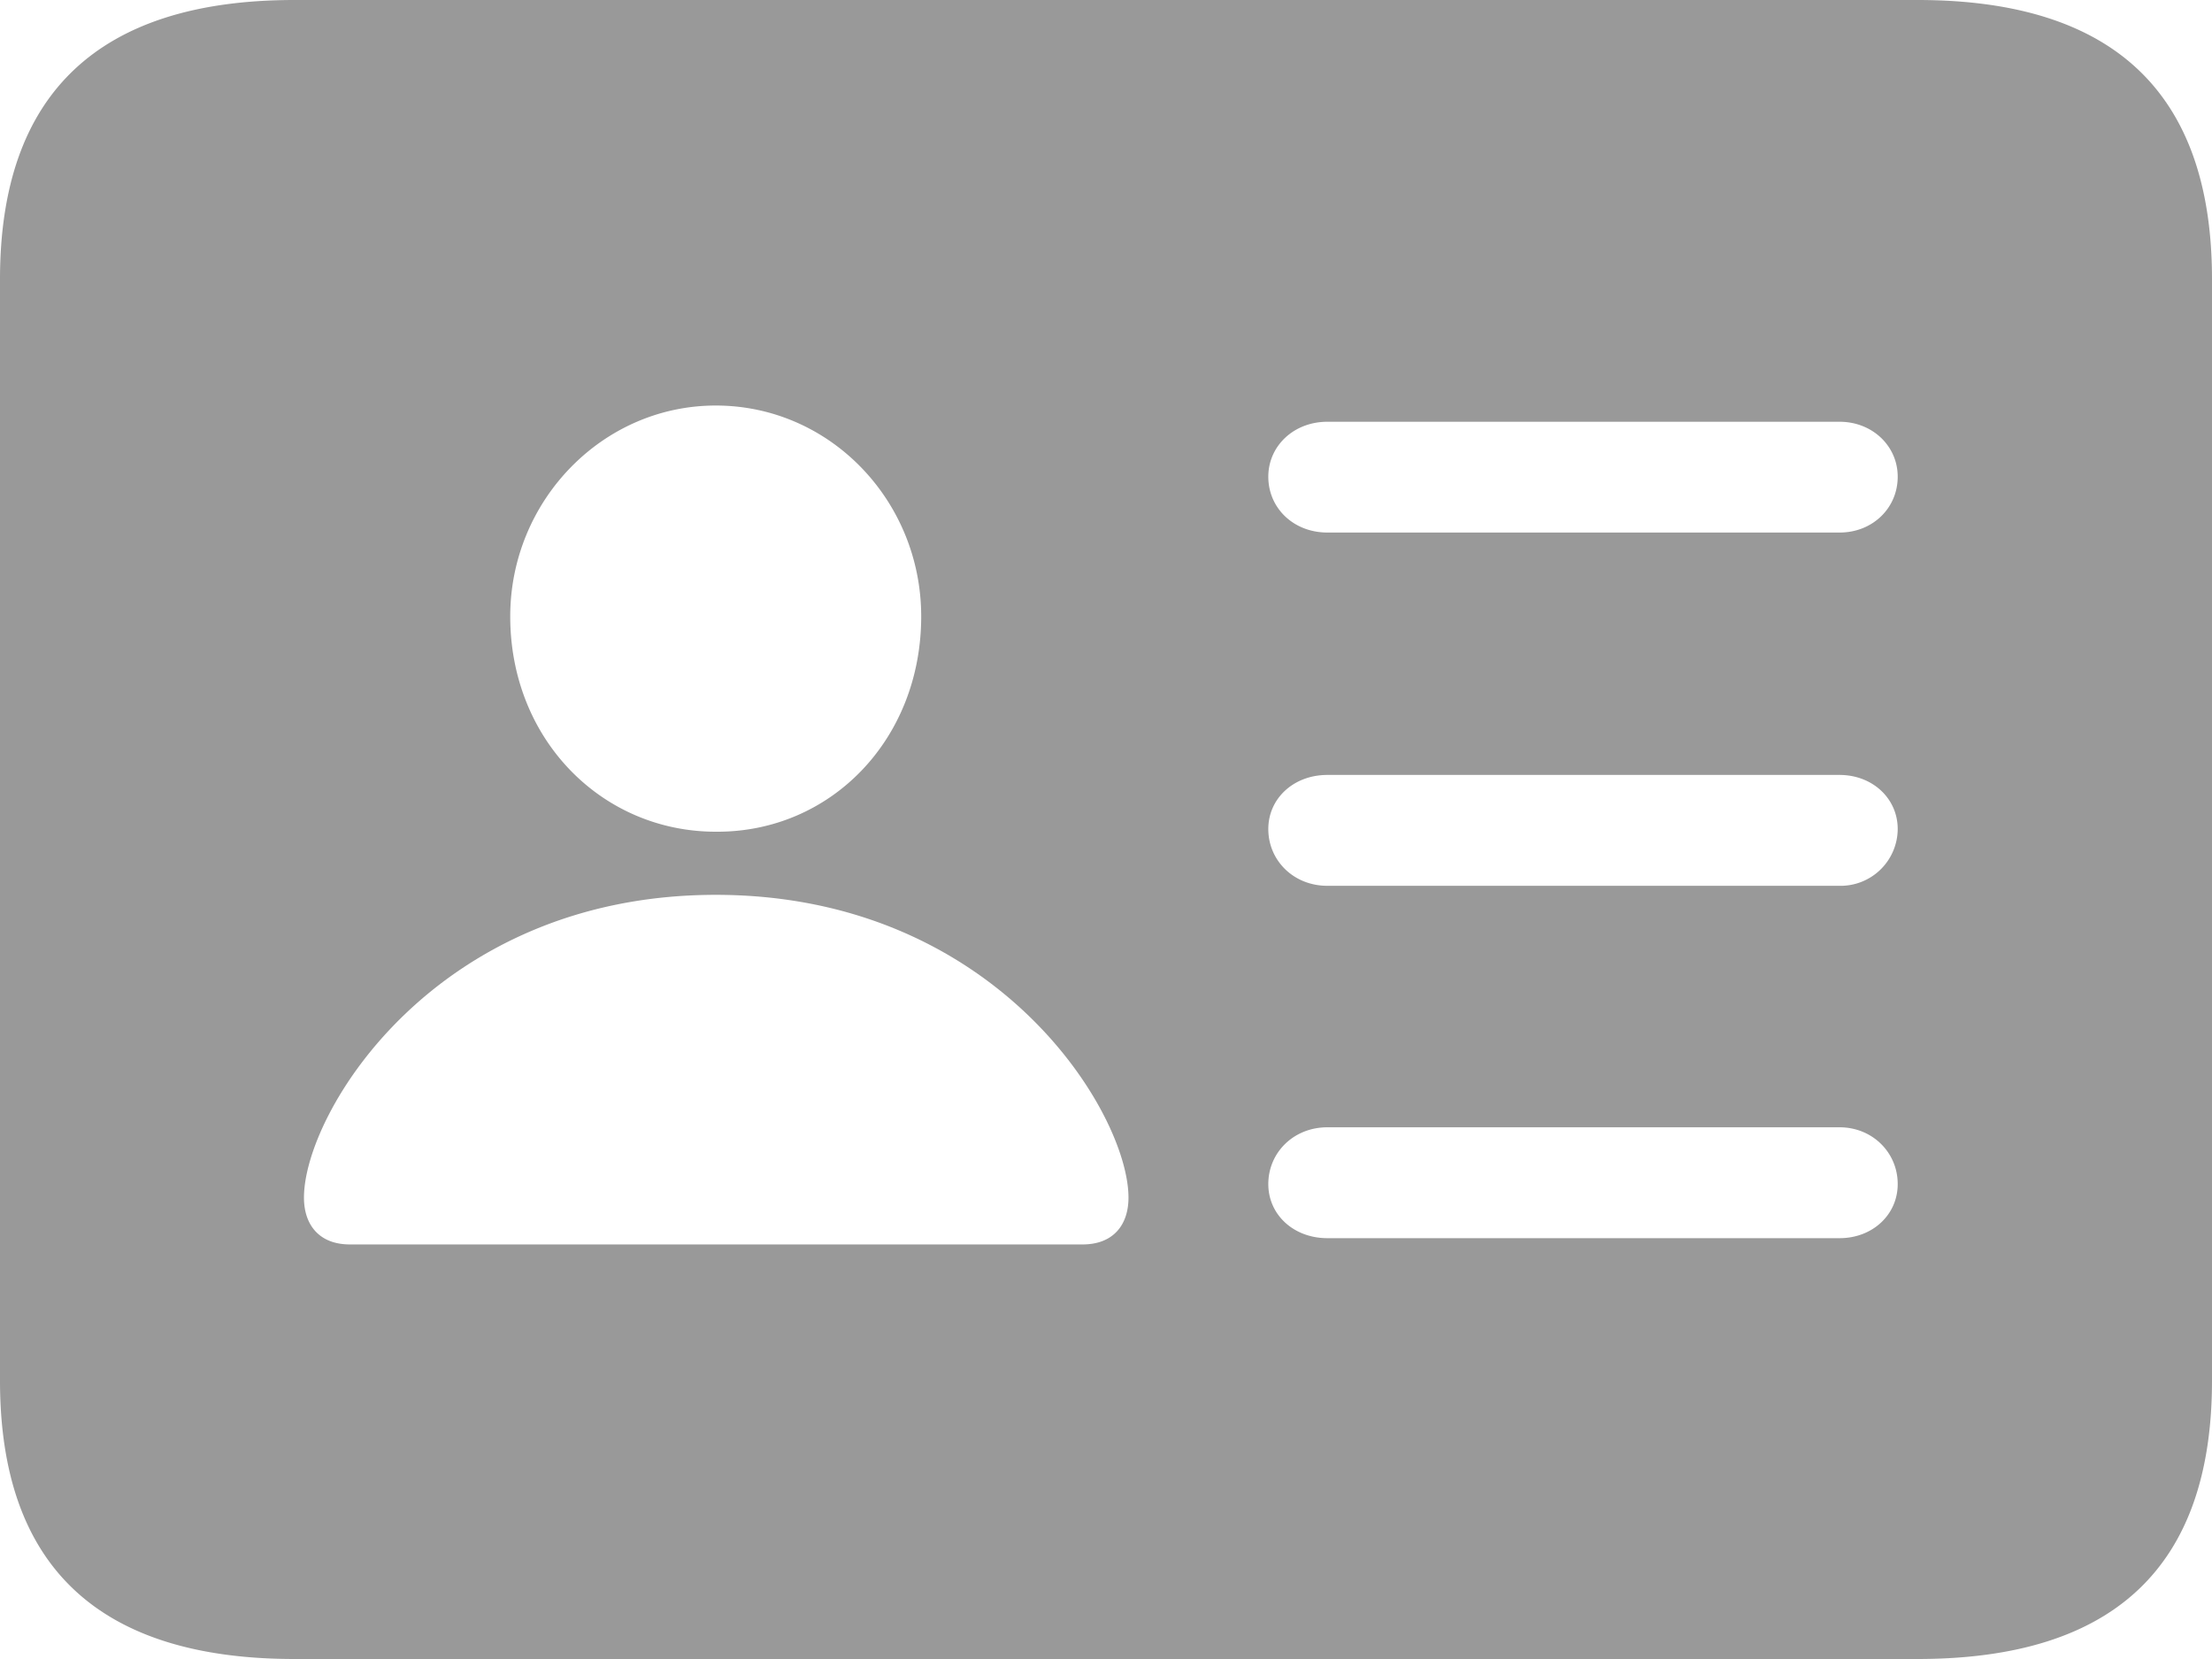 <svg width="24" height="18" viewBox="0 0 24 18" fill="none" xmlns="http://www.w3.org/2000/svg"><path d="M14.402 5.778c-.366 0-.641-.264-.641-.606 0-.332.275-.596.641-.596h5.557c.357 0 .631.264.631.596 0 .342-.274.606-.63.606zm0 3.833c-.366 0-.641-.274-.641-.616 0-.332.275-.587.641-.587h5.557c.357 0 .631.255.631.587a.62.62 0 0 1-.63.616zm0 3.823c-.366 0-.641-.254-.641-.587 0-.342.275-.616.641-.616h5.557c.357 0 .631.274.631.616 0 .333-.274.587-.63.587zm-10.606.068c-.335 0-.498-.215-.498-.508 0-.92 1.425-3.285 4.468-3.285s4.478 2.366 4.478 3.285c0 .293-.162.508-.498.508zm3.97-4.478c-1.232 0-2.23-.997-2.23-2.336 0-1.252.998-2.288 2.23-2.288 1.242 0 2.229 1.036 2.229 2.288 0 1.34-.987 2.346-2.23 2.336M3.196 18h17.608C22.942 18 24 16.993 24 14.979V3.03C24 1.017 22.942 0 20.804 0H3.196C1.069 0 0 1.017 0 3.031v11.948C0 16.993 1.069 18 3.196 18" fill="#999"/></svg>